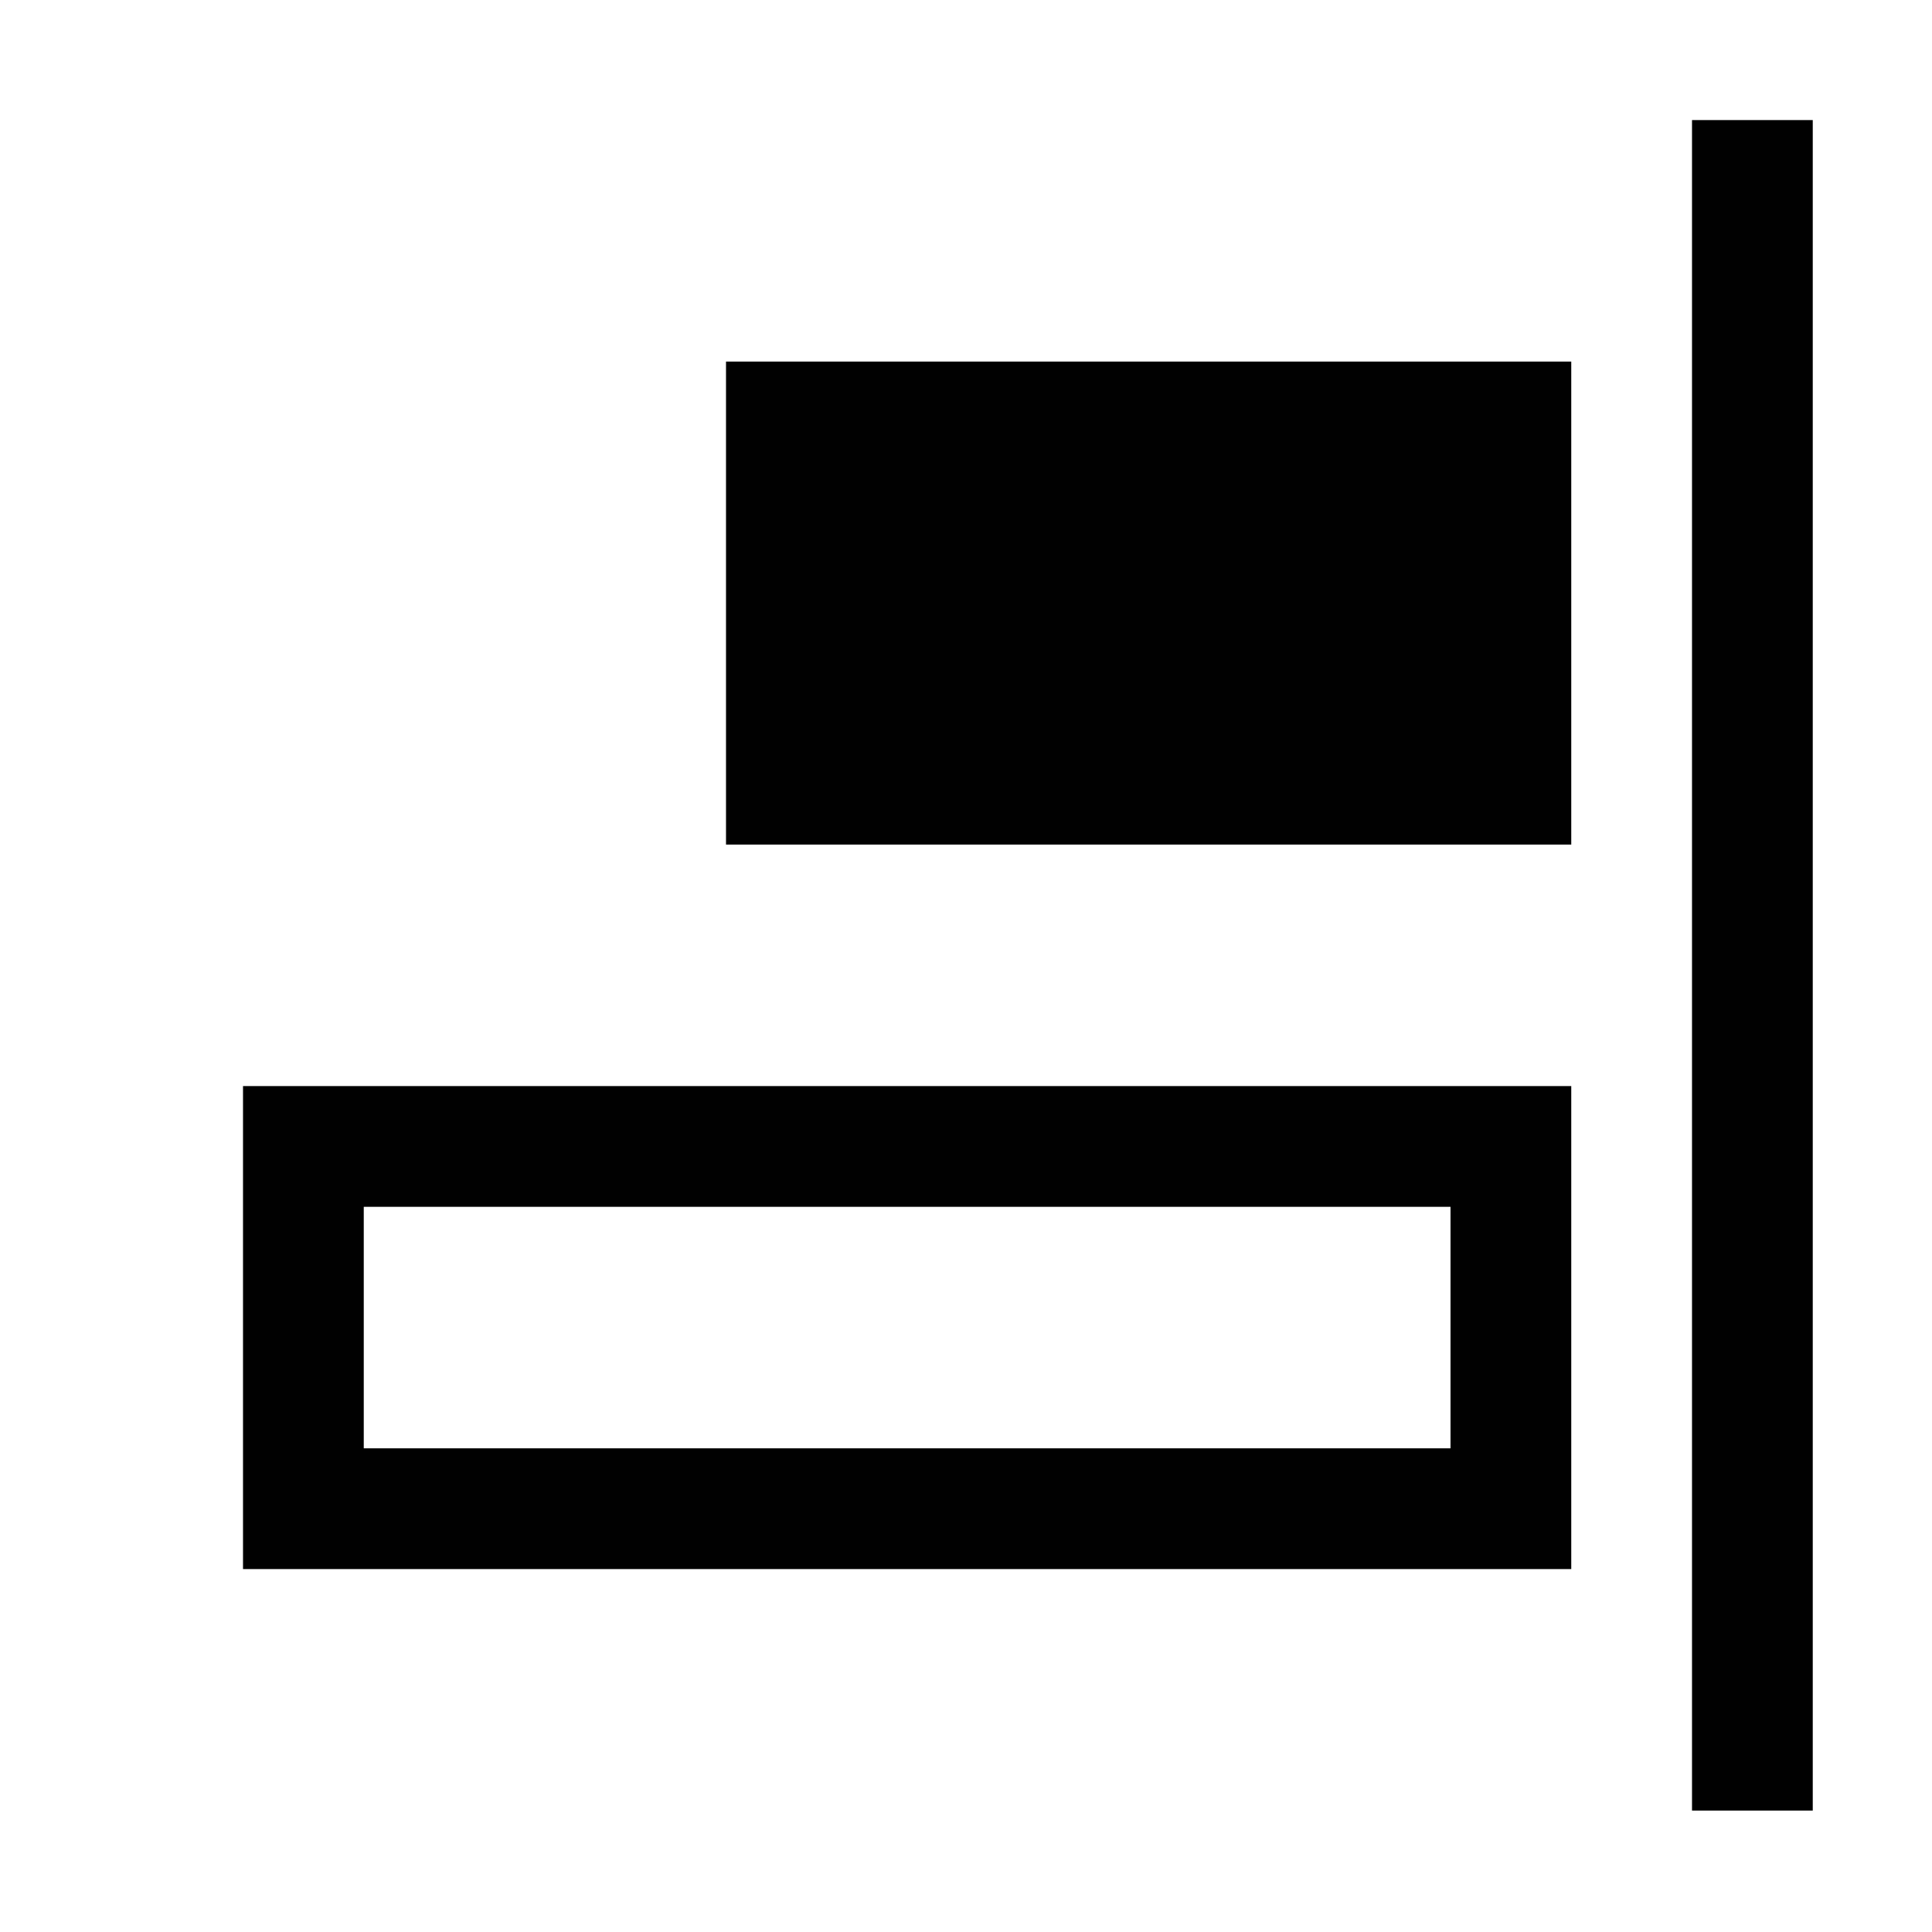 <?xml version="1.0" encoding="utf-8"?>
<!-- Generator: Adobe Illustrator 24.1.0, SVG Export Plug-In . SVG Version: 6.00 Build 0)  -->
<svg version="1.1" id="Layer_1" xmlns="http://www.w3.org/2000/svg" xmlns:xlink="http://www.w3.org/1999/xlink" x="0px" y="0px"
	 viewBox="0 0 512 512" style="enable-background:new 0 0 512 512;" xml:space="preserve">
<style type="text/css">
	.st0{fill:#010101;}
</style>
<path class="st0" d="M64.4,415.82h352v-128h-352V415.82z M96.4,319.82h288v64h-288V319.82z M192.4,95.82h224v128h-224V95.82z
	 M480.4,31.82v448h-32v-448H480.4z"/>
</svg>
